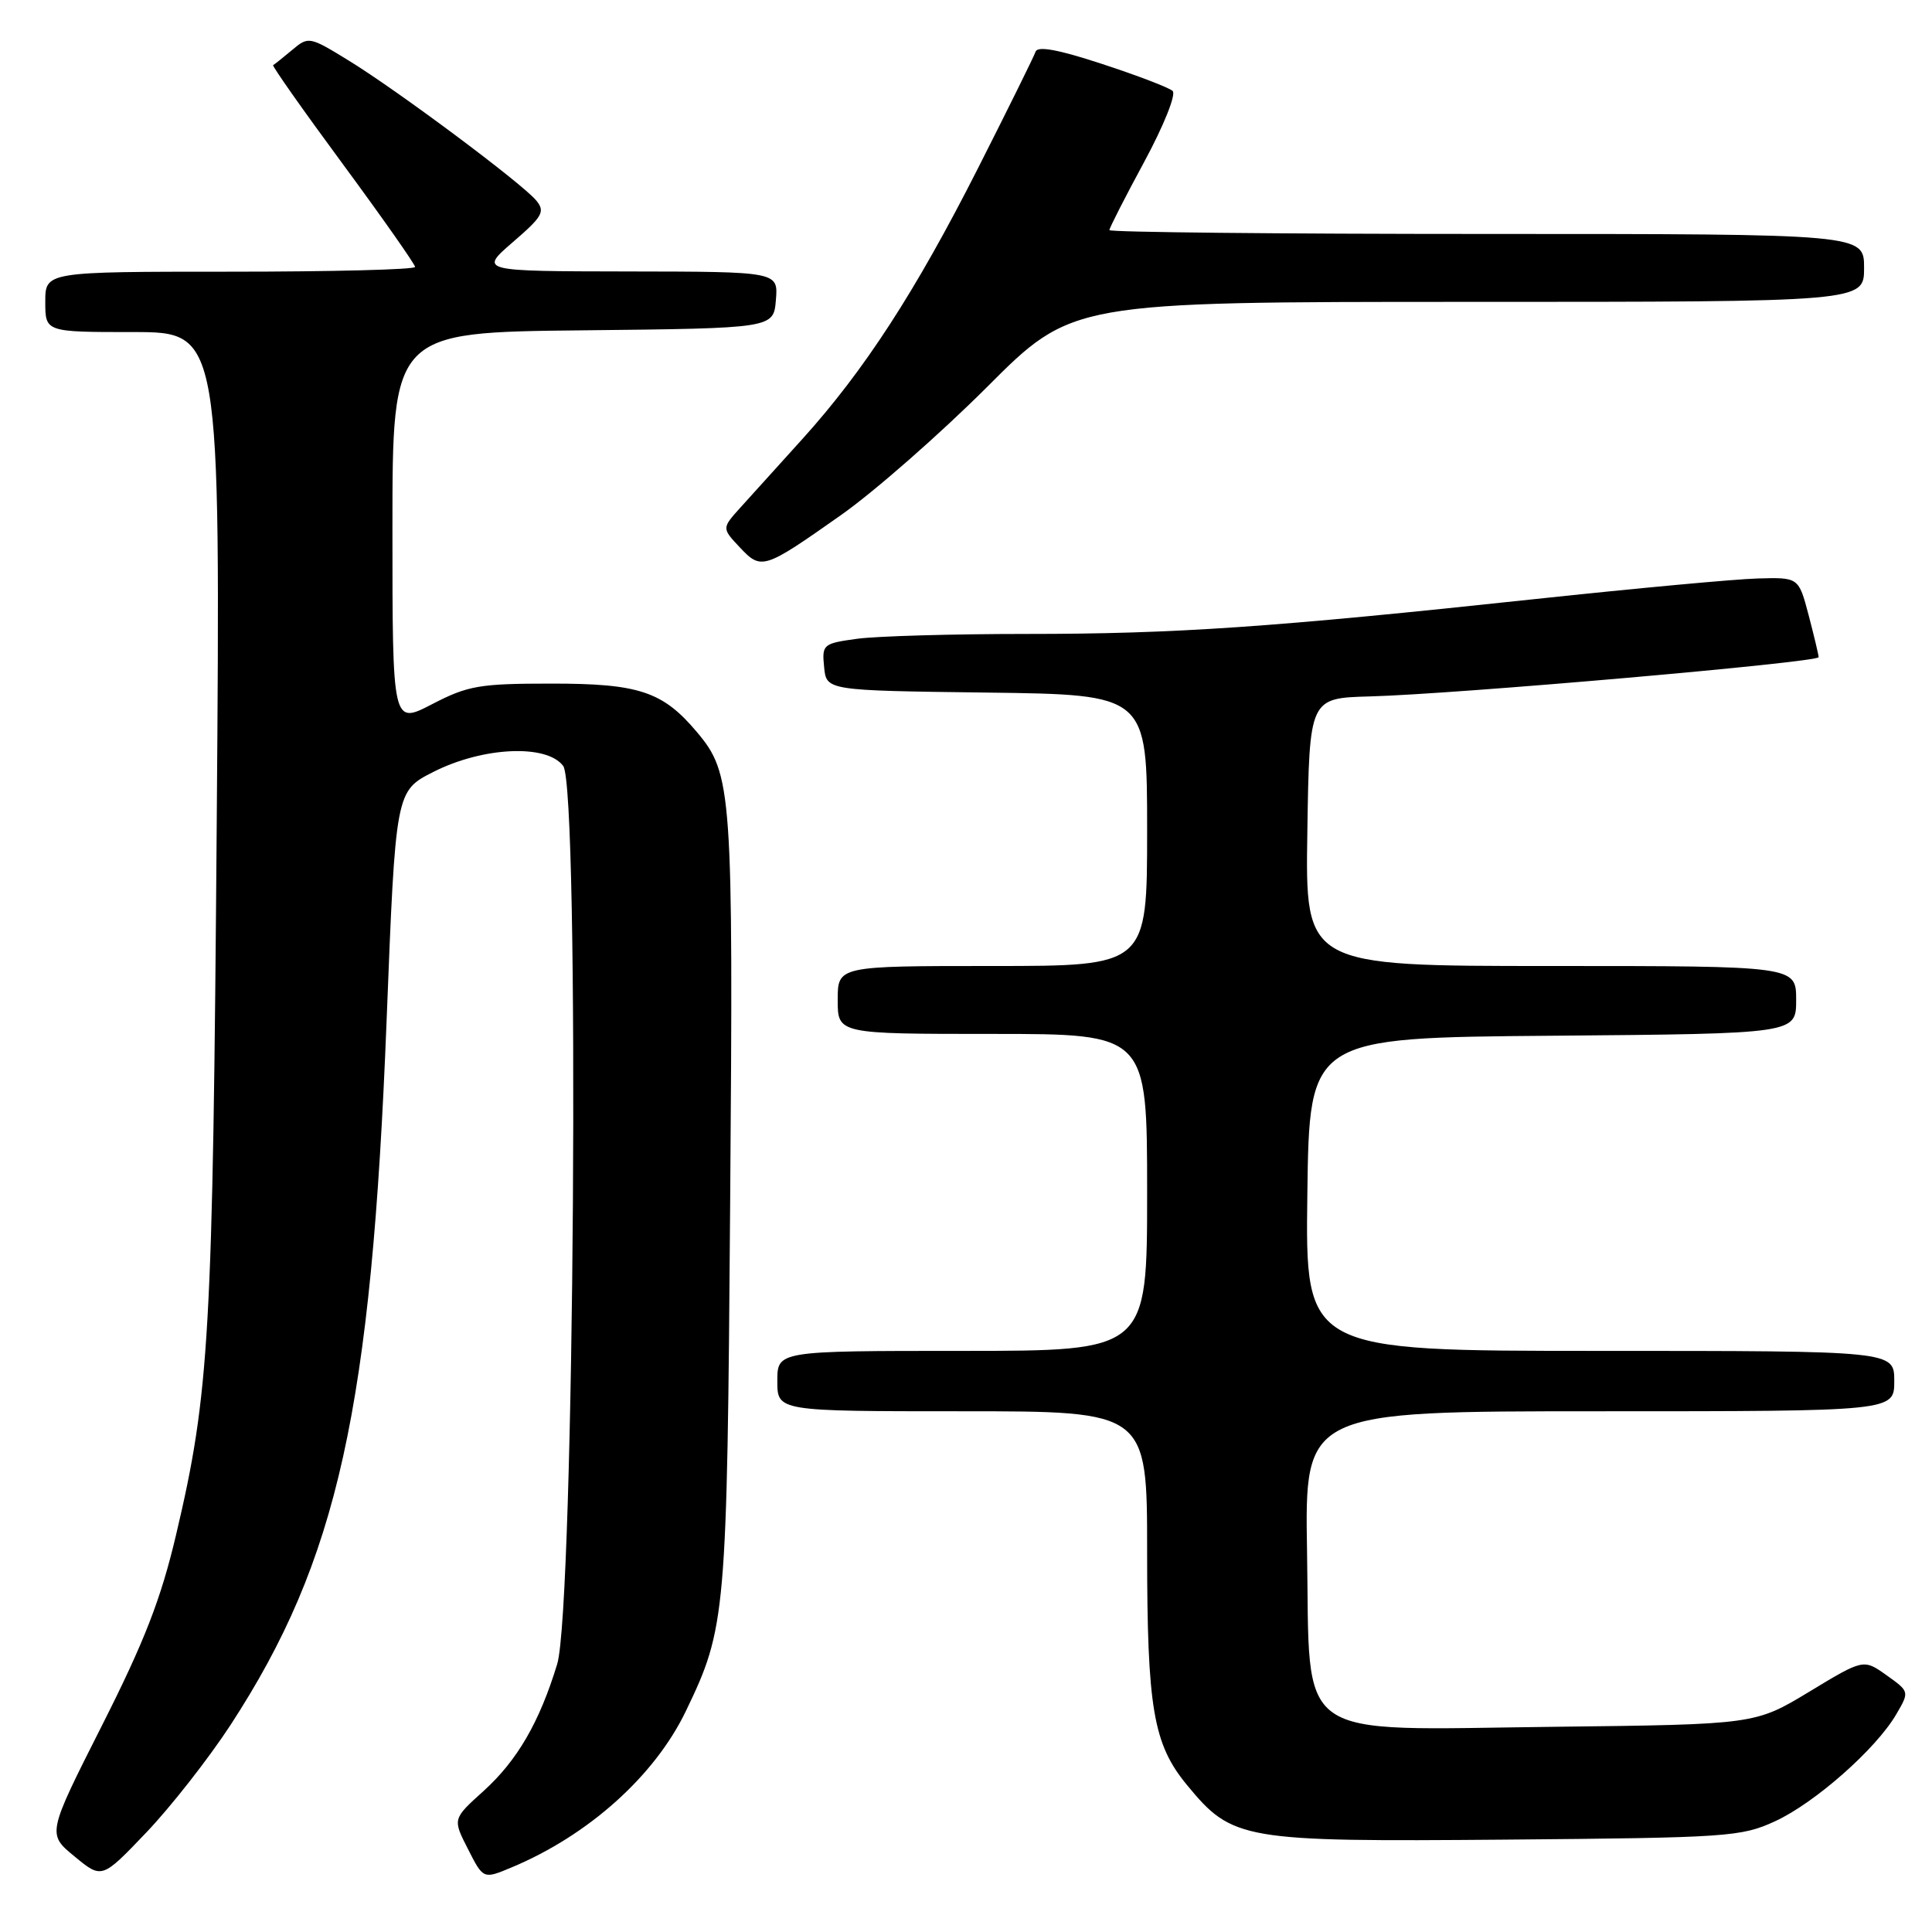 <?xml version="1.0" encoding="UTF-8" standalone="no"?>
<!DOCTYPE svg PUBLIC "-//W3C//DTD SVG 1.1//EN" "http://www.w3.org/Graphics/SVG/1.1/DTD/svg11.dtd" >
<svg xmlns="http://www.w3.org/2000/svg" xmlns:xlink="http://www.w3.org/1999/xlink" version="1.1" viewBox="0 0 256 256">
 <g >
 <path fill="currentColor"
d=" M 30.54 228.58 C 44.77 206.74 49.21 186.71 51.23 135.16 C 52.42 104.82 52.42 104.82 57.43 102.28 C 64.00 98.95 72.47 98.57 74.63 101.50 C 76.84 104.49 76.11 213.04 73.83 220.50 C 71.48 228.22 68.53 233.29 64.06 237.33 C 59.97 241.02 59.97 241.02 62.01 245.01 C 64.04 249.01 64.04 249.01 67.77 247.45 C 77.97 243.19 86.74 235.33 90.88 226.73 C 96.21 215.66 96.34 214.16 96.75 159.37 C 97.17 104.83 97.01 102.54 92.35 97.01 C 87.82 91.62 84.66 90.57 73.00 90.58 C 63.53 90.58 61.99 90.85 57.25 93.31 C 52.00 96.03 52.00 96.03 52.00 70.03 C 52.00 44.03 52.00 44.03 77.25 43.77 C 102.50 43.50 102.50 43.50 102.81 39.75 C 103.12 36.00 103.12 36.00 83.31 35.97 C 63.50 35.94 63.50 35.94 67.96 32.08 C 71.92 28.67 72.27 28.03 71.04 26.55 C 69.15 24.28 52.71 12.01 46.20 8.02 C 40.99 4.82 40.87 4.80 38.70 6.63 C 37.49 7.64 36.36 8.55 36.19 8.63 C 36.02 8.72 40.18 14.63 45.44 21.76 C 50.70 28.90 55.00 35.03 55.00 35.37 C 55.00 35.72 43.98 36.00 30.50 36.00 C 6.00 36.00 6.00 36.00 6.00 40.00 C 6.00 44.00 6.00 44.00 17.61 44.00 C 29.22 44.00 29.22 44.00 28.72 108.75 C 28.20 176.98 27.77 184.58 23.32 203.41 C 21.32 211.89 19.14 217.50 13.50 228.66 C 6.25 243.01 6.25 243.01 9.88 245.99 C 13.50 248.98 13.50 248.98 19.38 242.82 C 22.61 239.44 27.63 233.03 30.54 228.58 Z  M 235.22 241.32 C 240.49 238.89 248.58 231.75 251.26 227.16 C 253.02 224.15 253.02 224.15 249.98 221.98 C 246.93 219.81 246.93 219.81 239.74 224.16 C 232.56 228.50 232.56 228.50 205.90 228.81 C 170.93 229.21 173.62 231.12 173.19 205.59 C 172.88 187.00 172.88 187.00 211.94 187.00 C 251.00 187.00 251.00 187.00 251.00 183.00 C 251.00 179.00 251.00 179.00 211.98 179.00 C 172.96 179.00 172.96 179.00 173.23 158.25 C 173.50 137.50 173.50 137.50 205.75 137.24 C 238.00 136.97 238.00 136.97 238.00 132.49 C 238.00 128.00 238.00 128.00 205.48 128.00 C 172.95 128.00 172.95 128.00 173.23 110.25 C 173.50 92.50 173.50 92.50 181.50 92.28 C 192.90 91.98 241.00 87.76 240.98 87.08 C 240.97 86.76 240.37 84.25 239.65 81.50 C 238.33 76.50 238.33 76.50 232.92 76.65 C 229.94 76.73 216.70 77.96 203.50 79.37 C 168.45 83.13 155.78 84.00 135.99 84.00 C 126.25 84.00 116.17 84.29 113.59 84.64 C 109.05 85.26 108.90 85.39 109.20 88.39 C 109.50 91.50 109.50 91.50 130.75 91.77 C 152.00 92.04 152.00 92.04 152.00 110.02 C 152.00 128.00 152.00 128.00 131.50 128.00 C 111.00 128.00 111.00 128.00 111.00 132.50 C 111.00 137.00 111.00 137.00 131.50 137.00 C 152.00 137.00 152.00 137.00 152.00 158.00 C 152.00 179.00 152.00 179.00 127.50 179.00 C 103.00 179.00 103.00 179.00 103.00 183.00 C 103.00 187.00 103.00 187.00 127.50 187.00 C 152.00 187.00 152.00 187.00 152.00 205.56 C 152.00 226.35 152.81 231.10 157.27 236.51 C 163.31 243.84 164.51 244.05 199.50 243.76 C 228.95 243.51 230.74 243.39 235.22 241.32 Z  M 111.45 68.24 C 115.88 65.12 124.57 57.49 130.78 51.29 C 142.05 40.00 142.05 40.00 194.53 40.00 C 247.00 40.00 247.00 40.00 247.00 35.50 C 247.00 31.00 247.00 31.00 197.00 31.00 C 169.50 31.00 147.00 30.77 147.00 30.49 C 147.00 30.21 149.08 26.13 151.63 21.42 C 154.20 16.66 155.87 12.50 155.38 12.05 C 154.90 11.61 150.70 10.00 146.05 8.48 C 140.24 6.57 137.48 6.06 137.22 6.85 C 137.00 7.49 133.57 14.43 129.59 22.29 C 121.30 38.65 114.52 49.09 106.33 58.16 C 103.18 61.65 99.49 65.73 98.12 67.24 C 95.64 69.99 95.64 69.99 98.02 72.52 C 100.89 75.57 101.17 75.48 111.45 68.24 Z "/>
</g>
</svg>